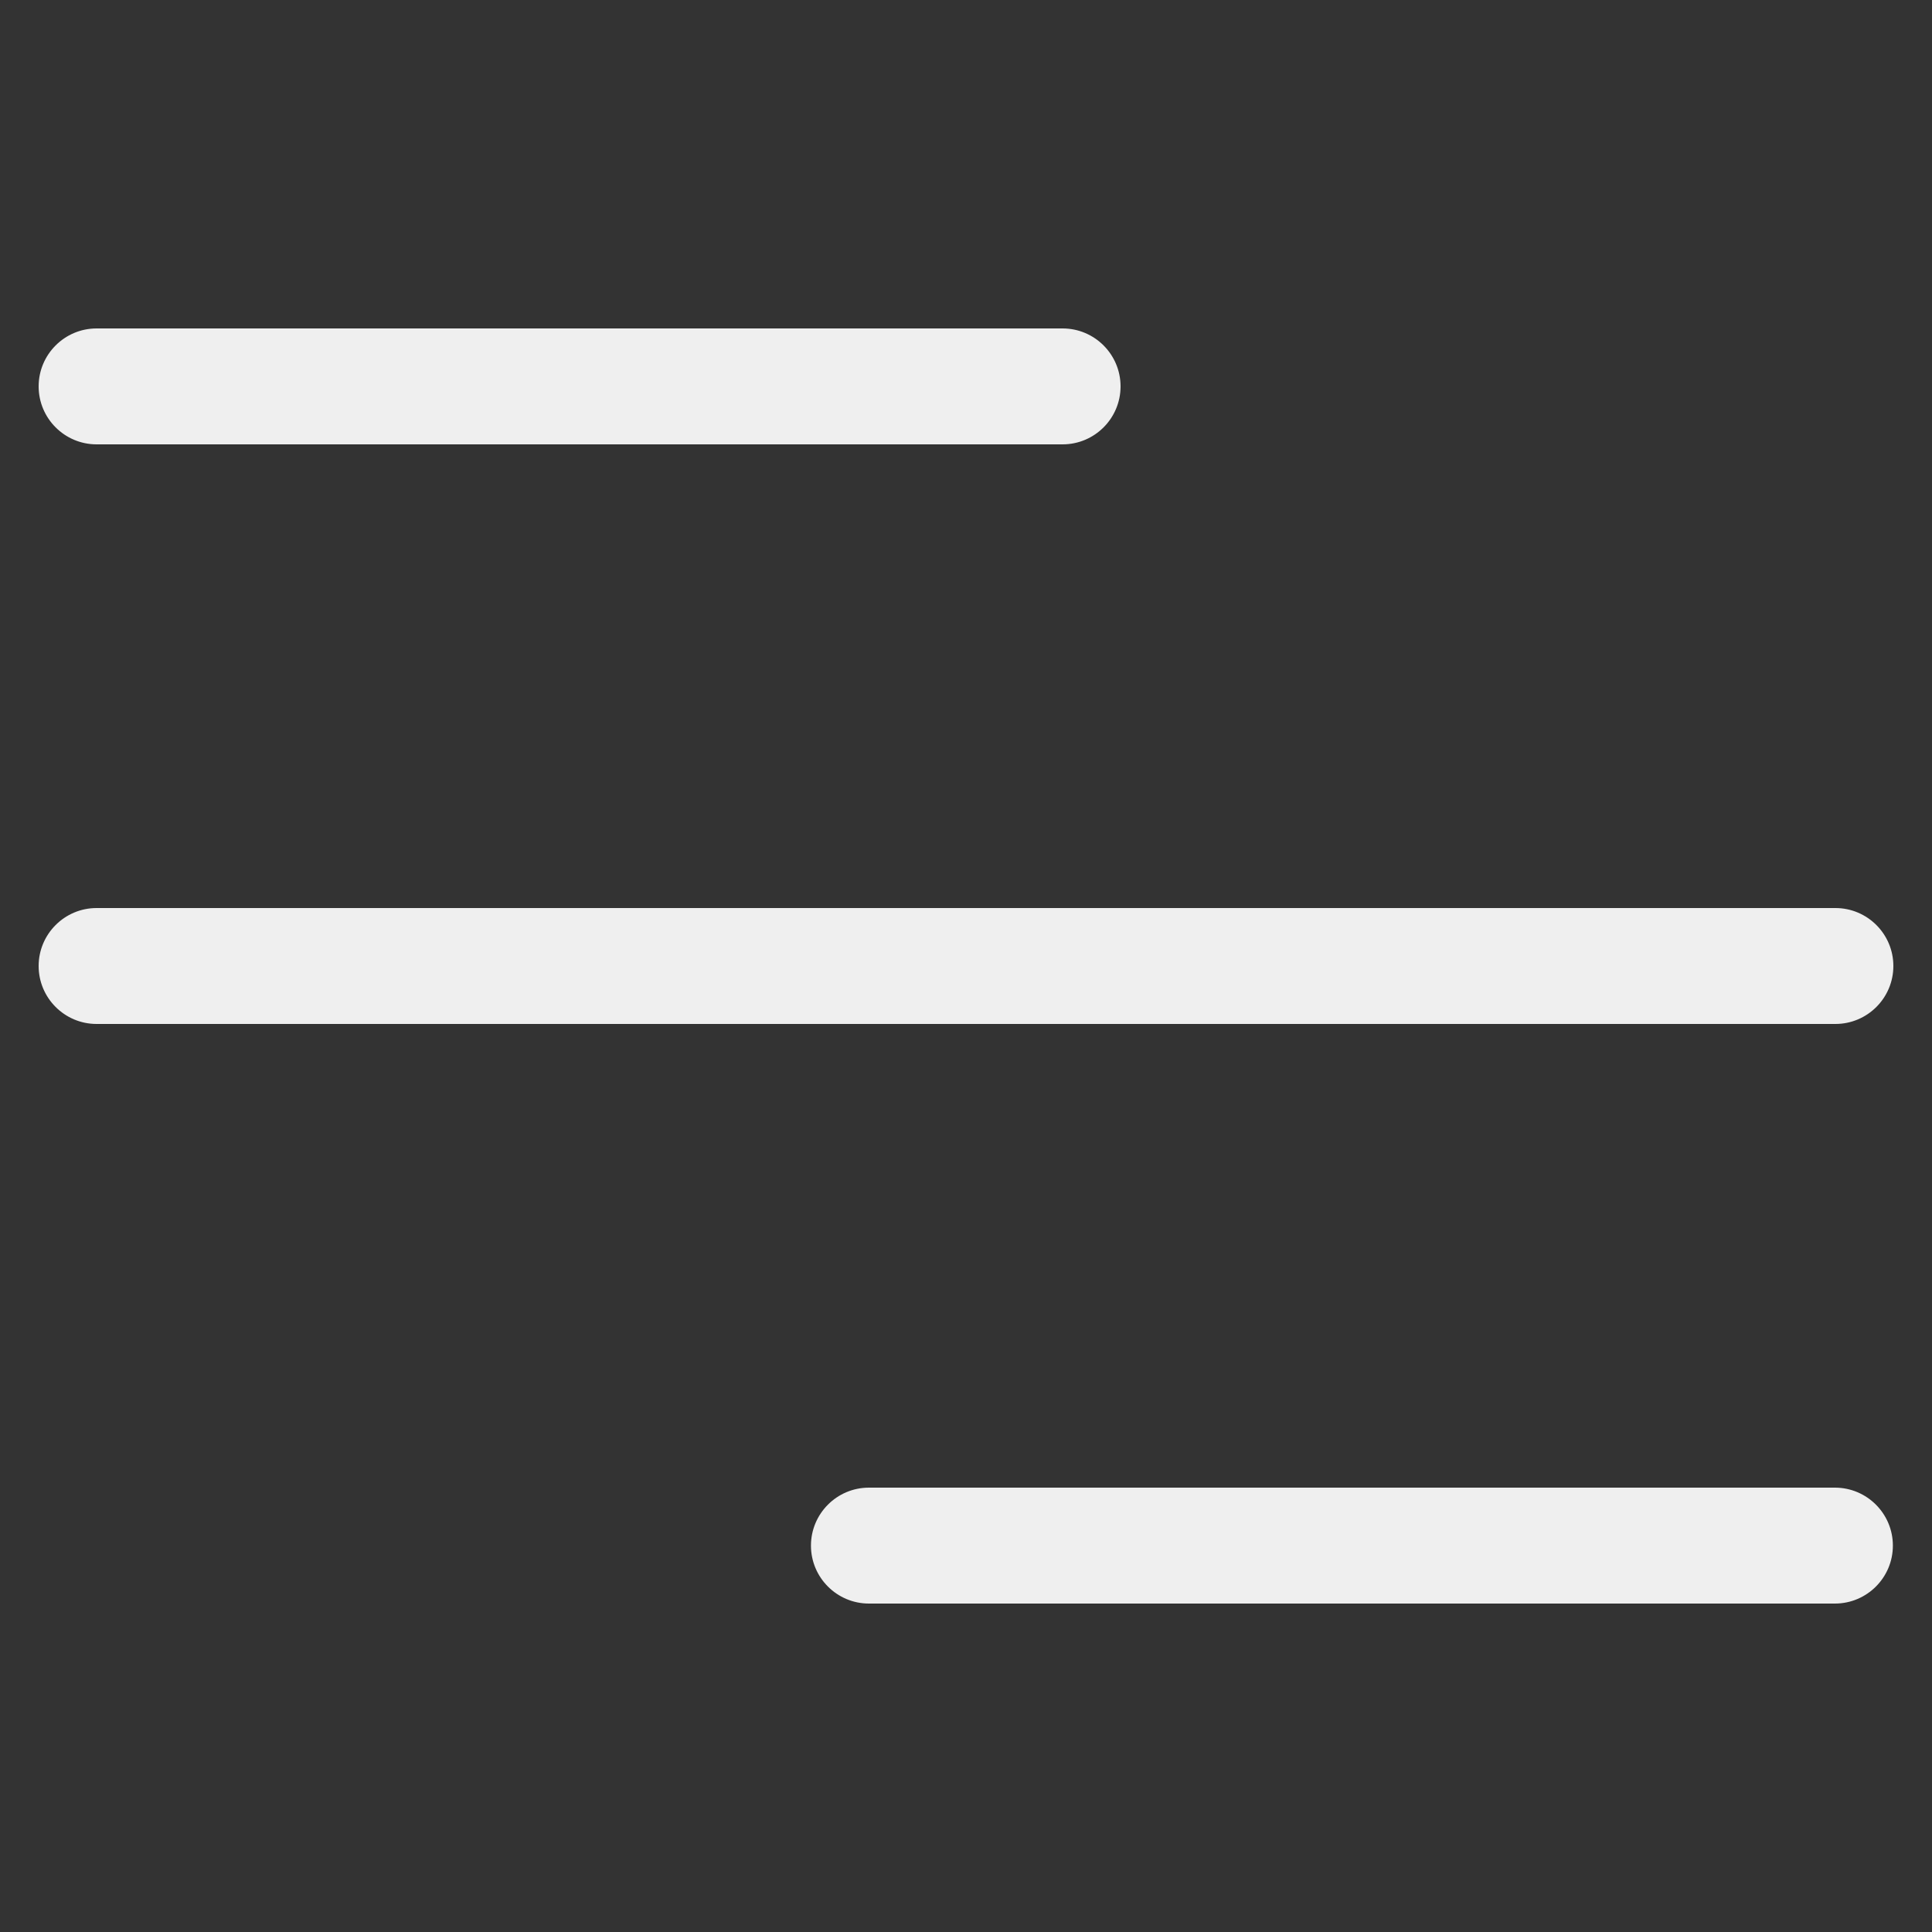 <svg width="20" height="20" viewBox="0 0 20 20" fill="none" xmlns="http://www.w3.org/2000/svg">
<rect x="0" y="0" width="20" height="20" fill="#333333" stroke="none"/>
<path d="M1 3.4C0.669 3.4 0.4 3.669 0.4 4C0.4 4.331 0.669 4.6 1 4.6V3.4ZM11 4.6C11.331 4.6 11.6 4.331 11.6 4C11.6 3.669 11.331 3.4 11 3.4V4.6ZM1 4.6H11V3.4H1V4.6Z" fill="#FFFFFF" fill-opacity="0.92"/>
<path d="M1 9.4C0.669 9.4 0.4 9.669 0.4 10C0.4 10.331 0.669 10.6 1 10.6V9.4ZM19 10.6C19.331 10.6 19.6 10.331 19.6 10C19.6 9.669 19.331 9.4 19 9.4V10.6ZM1 10.6H19V9.4H1V10.6Z" fill="#FFFFFF" fill-opacity="0.92"/>
<path d="M8.995 15.4C8.664 15.4 8.395 15.669 8.395 16C8.395 16.331 8.664 16.6 8.995 16.6V15.4ZM18.995 16.6C19.326 16.6 19.595 16.331 19.595 16C19.595 15.669 19.326 15.4 18.995 15.4V16.6ZM8.995 16.6H18.995V15.4H8.995V16.6Z" fill="#FFFFFF" fill-opacity="0.92"/>
</svg>
